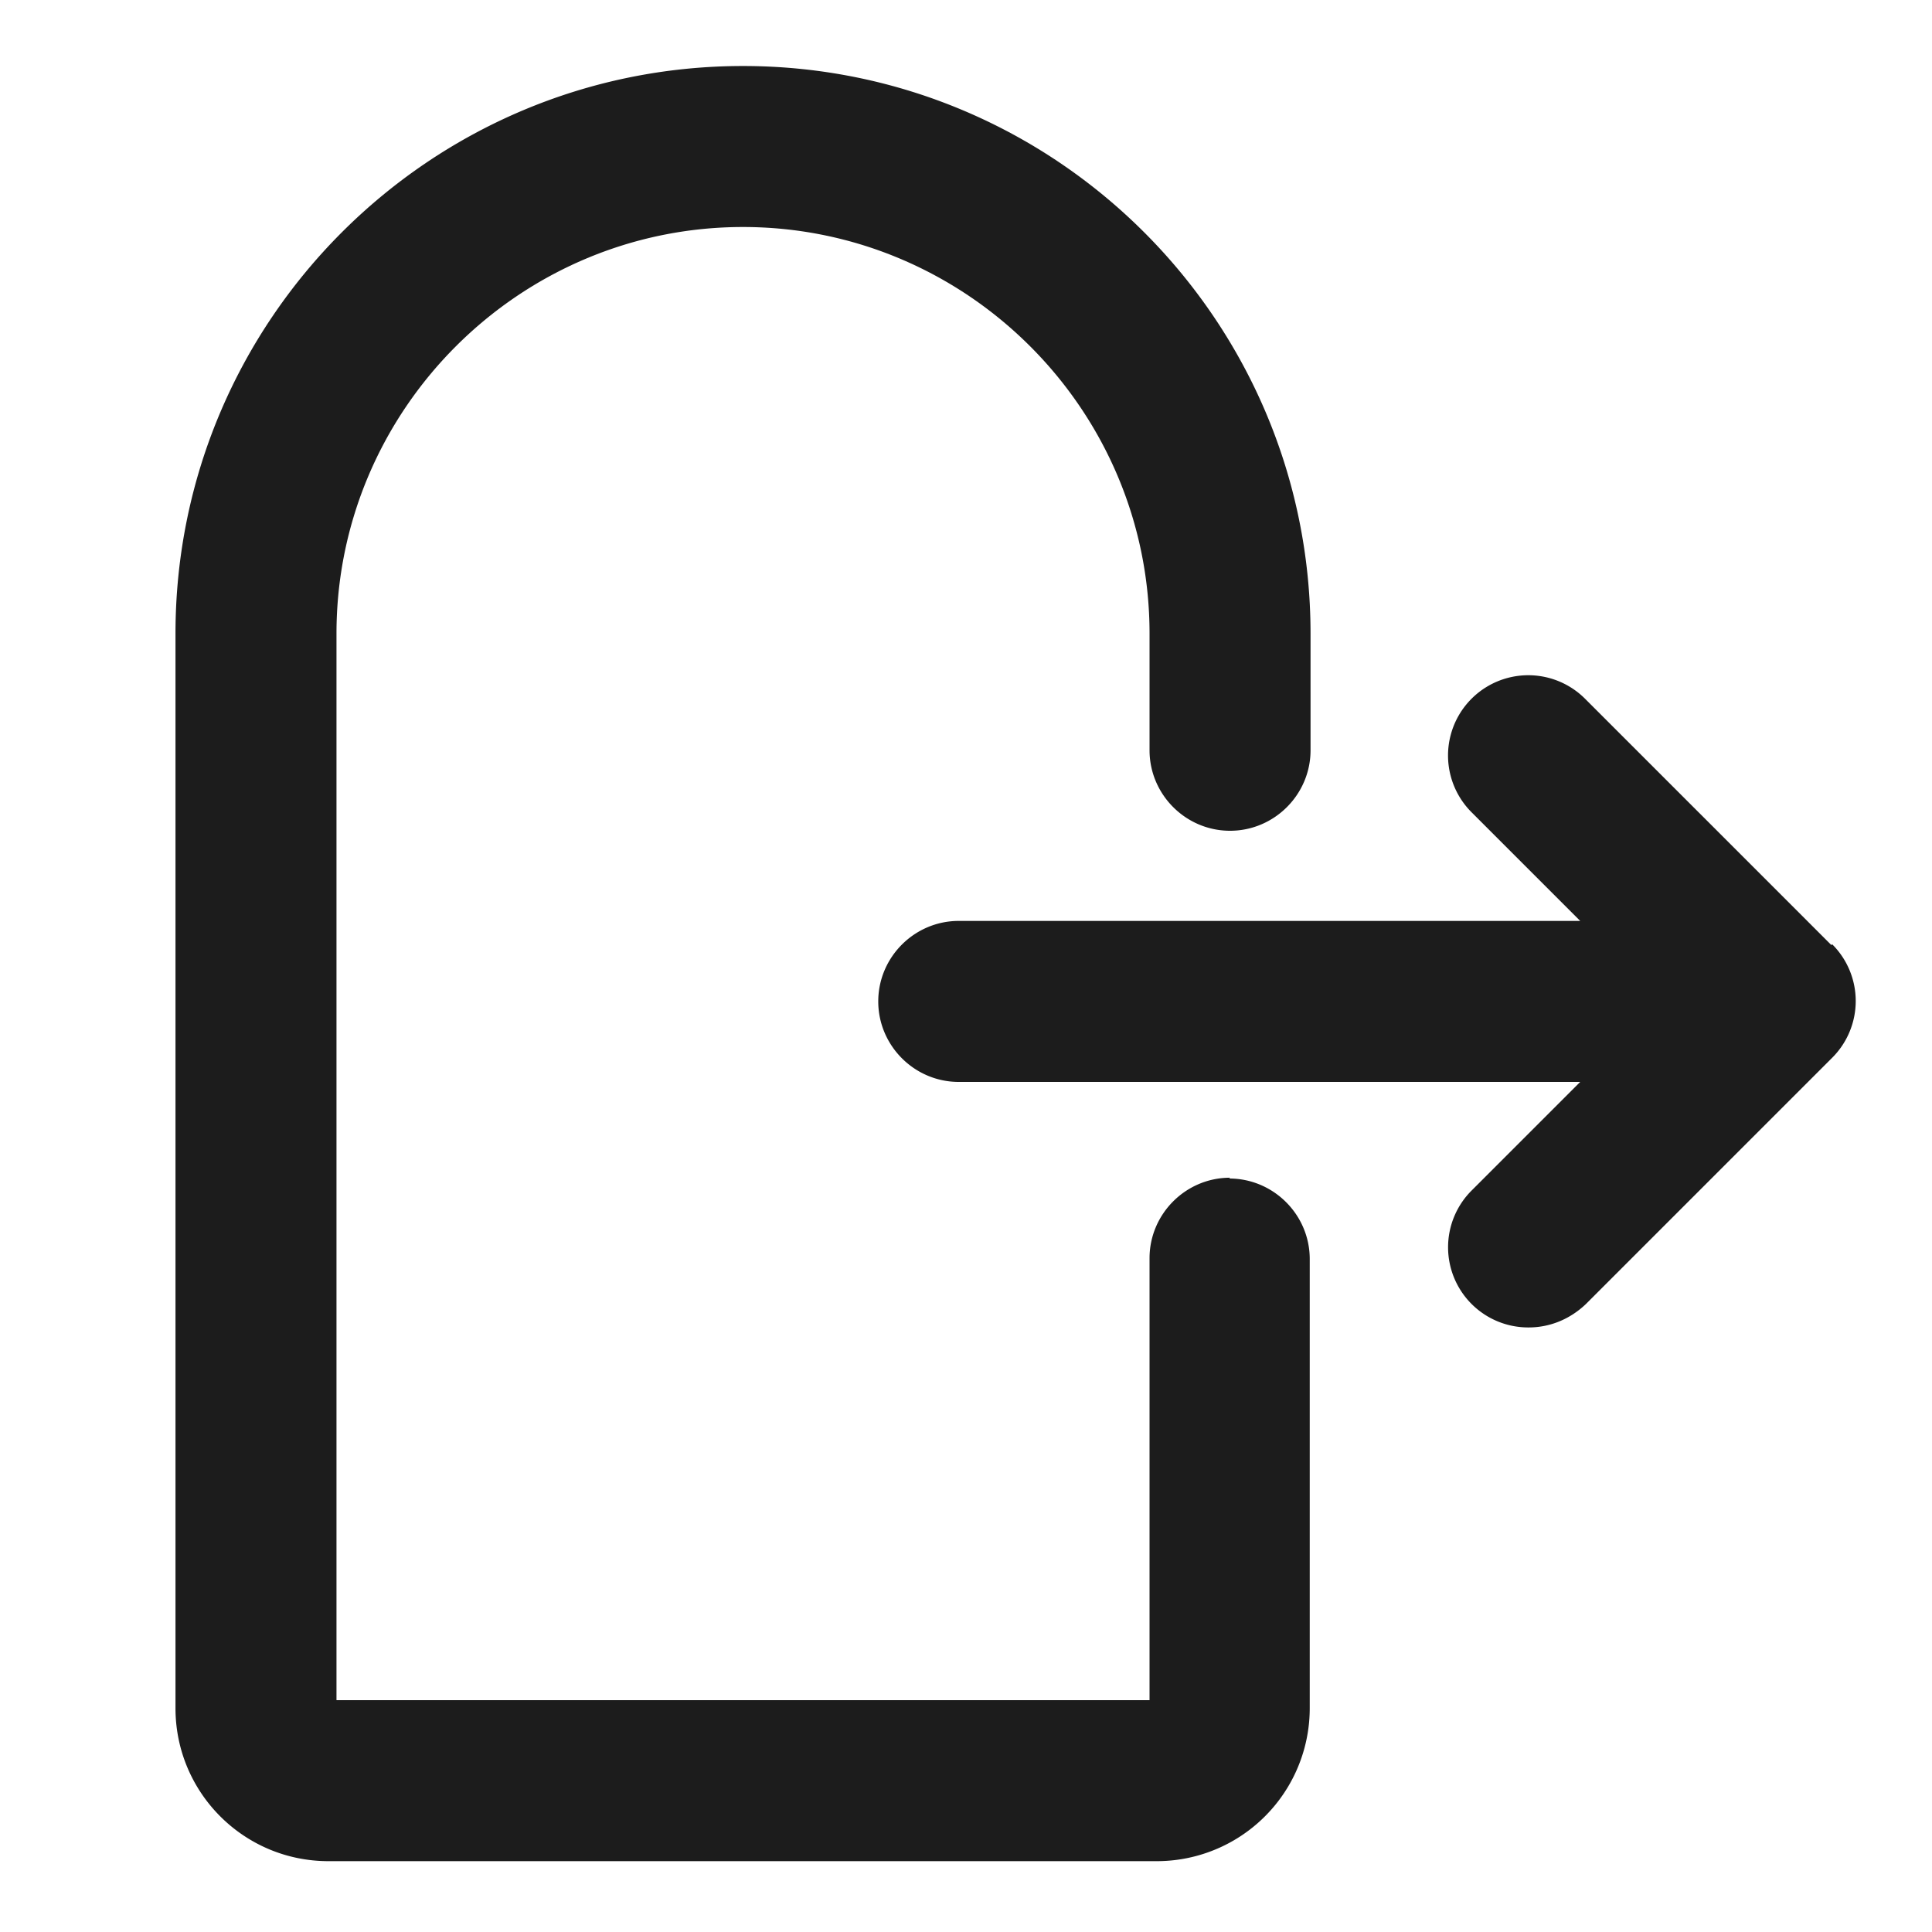<svg xmlns="http://www.w3.org/2000/svg" width="24" height="24" fill="none" viewBox="0 0 24 24">
  <g clip-path="url(#a)">
    <path fill="#1C1C1C" d="M15.28 14.63c-.55 0-1 .45-1 1v5.49H4.18V7.87c0-2.78 2.27-5.05 5.05-5.05s5.05 2.27 5.05 5.05v1.45c0 .55.45 1 1 1s1-.45 1-1V7.87c0-3.89-3.16-7.05-7.05-7.05-3.89 0-7.05 3.16-7.05 7.05v13.35c0 1.05.85 1.9 1.9 1.9h10.29a1.9 1.9 0 0 0 1.9-1.9v-5.58c0-.55-.45-1-1-1l.01-.01Z"/>
    <path fill="#1C1C1C" d="m22.75 11.74-3.06-3.06a.996.996 0 1 0-1.41 1.41l1.35 1.35h-7.72c-.55 0-1 .45-1 1s.45 1 1 1h7.72l-1.35 1.35a.996.996 0 0 0 .71 1.7c.26 0 .51-.1.71-.29l3.06-3.06a.996.996 0 0 0 0-1.41l-.01.01Z"/>
  </g>
  <defs>
    <clipPath id="a">
      <path fill="#fff" d="M0 0h24v24H0z"/>
    </clipPath>
  </defs>
</svg>
